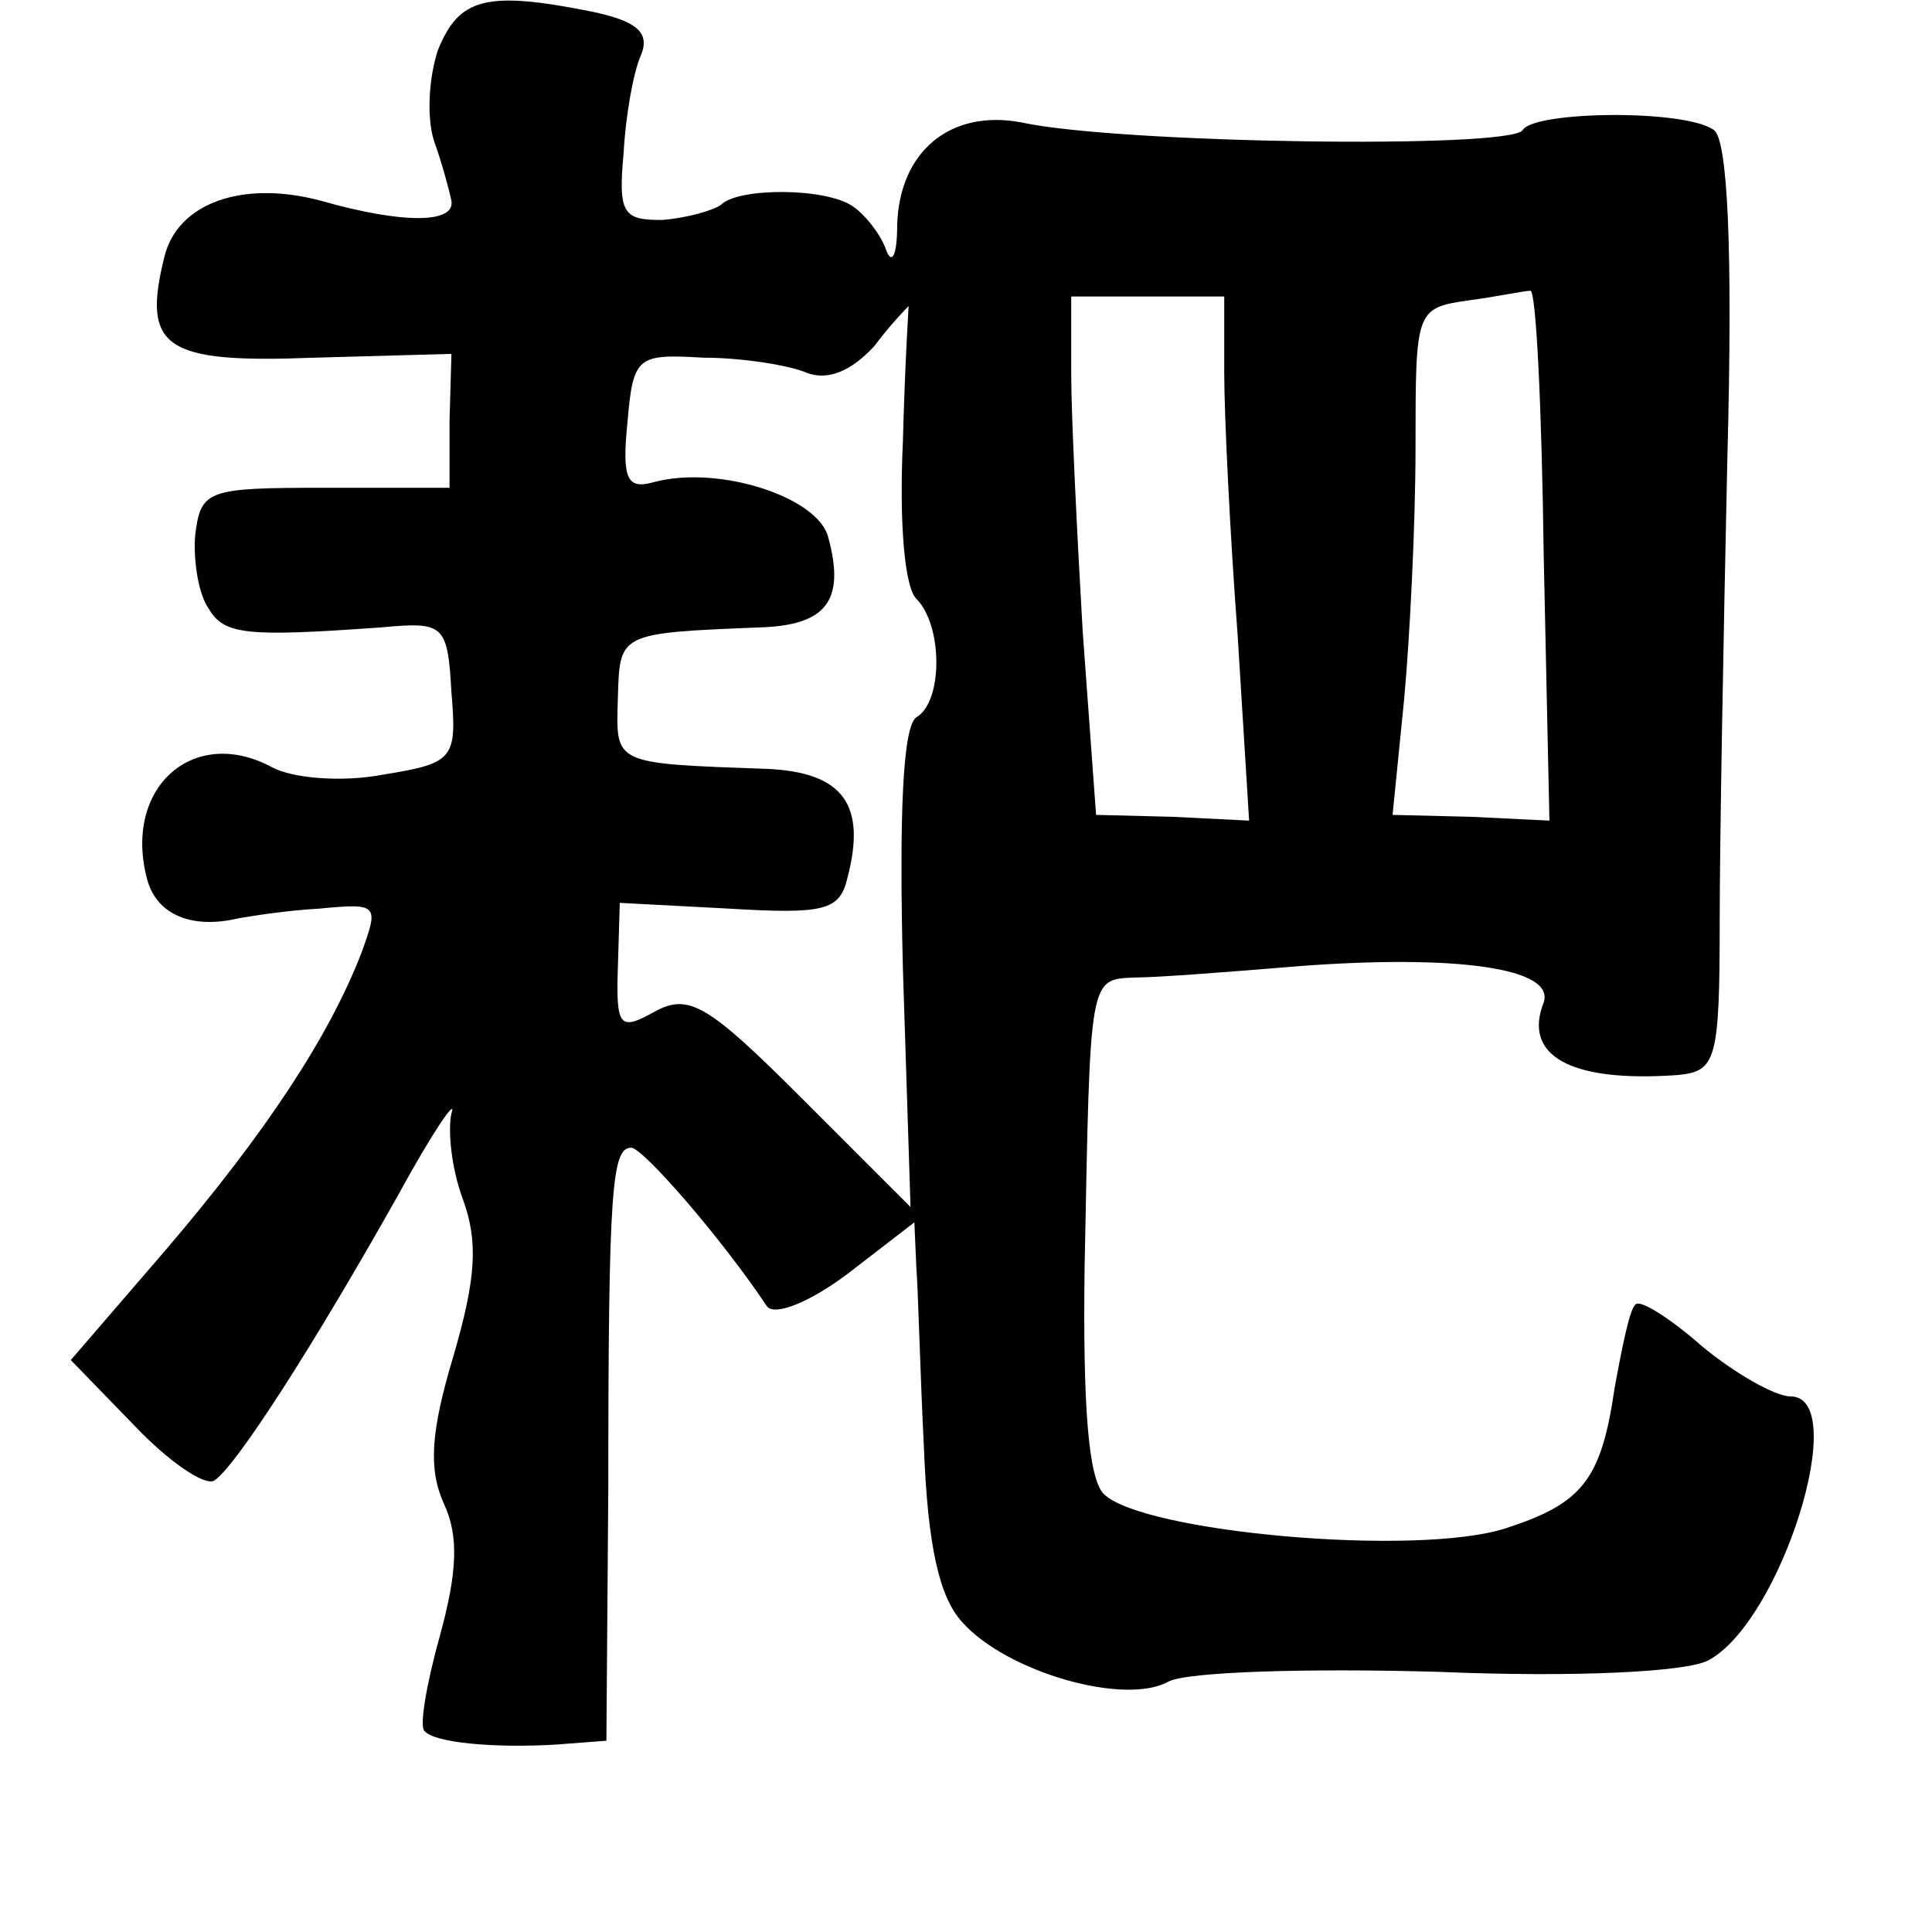 <?xml version="1.0" standalone="no"?>
<!DOCTYPE svg PUBLIC "-//W3C//DTD SVG 20010904//EN"
 "http://www.w3.org/TR/2001/REC-SVG-20010904/DTD/svg10.dtd">
<svg version="1.0" xmlns="http://www.w3.org/2000/svg"
 width="101pt" height="101pt" viewBox="0 0 101 101"
 preserveAspectRatio="xMidYMid meet">
<g transform="translate(0,101) scale(0.1,-0.1)"
fill="#000000" stroke="none">
<path d="M229 984 c-5 -15 -6 -36 -2 -48 4 -11 8 -26 9 -31 2 -12 -26 -12 -68
0 -41 11 -75 -1 -82 -29 -12 -48 0 -56 78 -53 l72 2 -1 -35 0 -35 -65 0 c-62
0 -65 -1 -68 -25 -1 -14 2 -31 7 -38 8 -14 20 -15 90 -10 33 3 35 2 37 -34 3
-35 1 -37 -36 -43 -21 -4 -47 -2 -58 4 -41 22 -78 -11 -65 -59 5 -18 23 -26
48 -20 6 1 24 4 42 5 31 3 31 2 22 -23 -17 -44 -50 -94 -102 -155 l-50 -58 33
-34 c18 -19 37 -32 42 -29 11 7 51 69 96 149 18 33 31 52 28 43 -2 -9 0 -29 6
-45 8 -22 7 -41 -5 -82 -12 -40 -13 -59 -5 -77 8 -17 7 -36 -2 -69 -7 -25 -11
-48 -8 -50 5 -6 36 -9 69 -7 l26 2 1 133 c0 157 2 177 12 177 6 0 47 -47 71
-83 4 -5 22 2 42 17 l35 27 1 -23 c1 -13 2 -55 4 -95 2 -51 8 -78 20 -91 23
-26 85 -44 108 -31 10 5 72 7 141 5 72 -3 130 0 141 6 38 20 75 138 43 138 -8
0 -29 12 -46 26 -17 15 -33 25 -35 22 -3 -2 -7 -22 -11 -44 -7 -48 -17 -60
-57 -73 -47 -15 -190 -2 -210 18 -8 8 -11 46 -10 119 3 153 2 150 27 151 11 0
50 3 86 6 81 6 133 -1 127 -19 -11 -28 14 -42 70 -38 20 2 22 7 22 80 0 42 2
151 4 242 3 112 0 167 -7 172 -15 11 -94 10 -100 0 -6 -10 -212 -7 -262 4 -37
7 -64 -15 -65 -54 0 -16 -3 -21 -6 -12 -3 8 -11 18 -17 22 -14 10 -60 10 -69
1 -4 -3 -18 -7 -31 -8 -20 0 -23 3 -20 35 1 19 5 42 9 51 5 12 -2 18 -26 23
-55 11 -69 7 -80 -20z m411 -169 c0 -22 3 -84 7 -137 l6 -97 -40 2 -40 1 -7
96 c-3 52 -6 113 -6 135 l0 40 40 0 40 0 0 -40z m167 -95 l3 -139 -41 2 -41 1
6 60 c3 32 6 92 6 132 0 72 0 73 28 77 15 2 29 5 32 5 3 1 6 -61 7 -138z
m-335 59 c-2 -43 1 -76 7 -82 14 -14 14 -54 0 -62 -7 -5 -9 -50 -7 -131 l4
-125 -57 57 c-49 49 -59 55 -77 45 -18 -10 -20 -8 -19 23 l1 34 57 -3 c50 -3
58 -1 62 16 10 38 -2 55 -41 57 -82 3 -80 2 -79 37 1 34 0 34 74 37 35 1 45
14 36 47 -5 21 -57 38 -91 29 -14 -4 -17 1 -14 31 3 35 5 36 40 34 20 0 45 -4
54 -8 11 -4 23 1 35 14 9 12 18 21 18 21 0 0 -2 -32 -3 -71z"/>
</g>
</svg>
